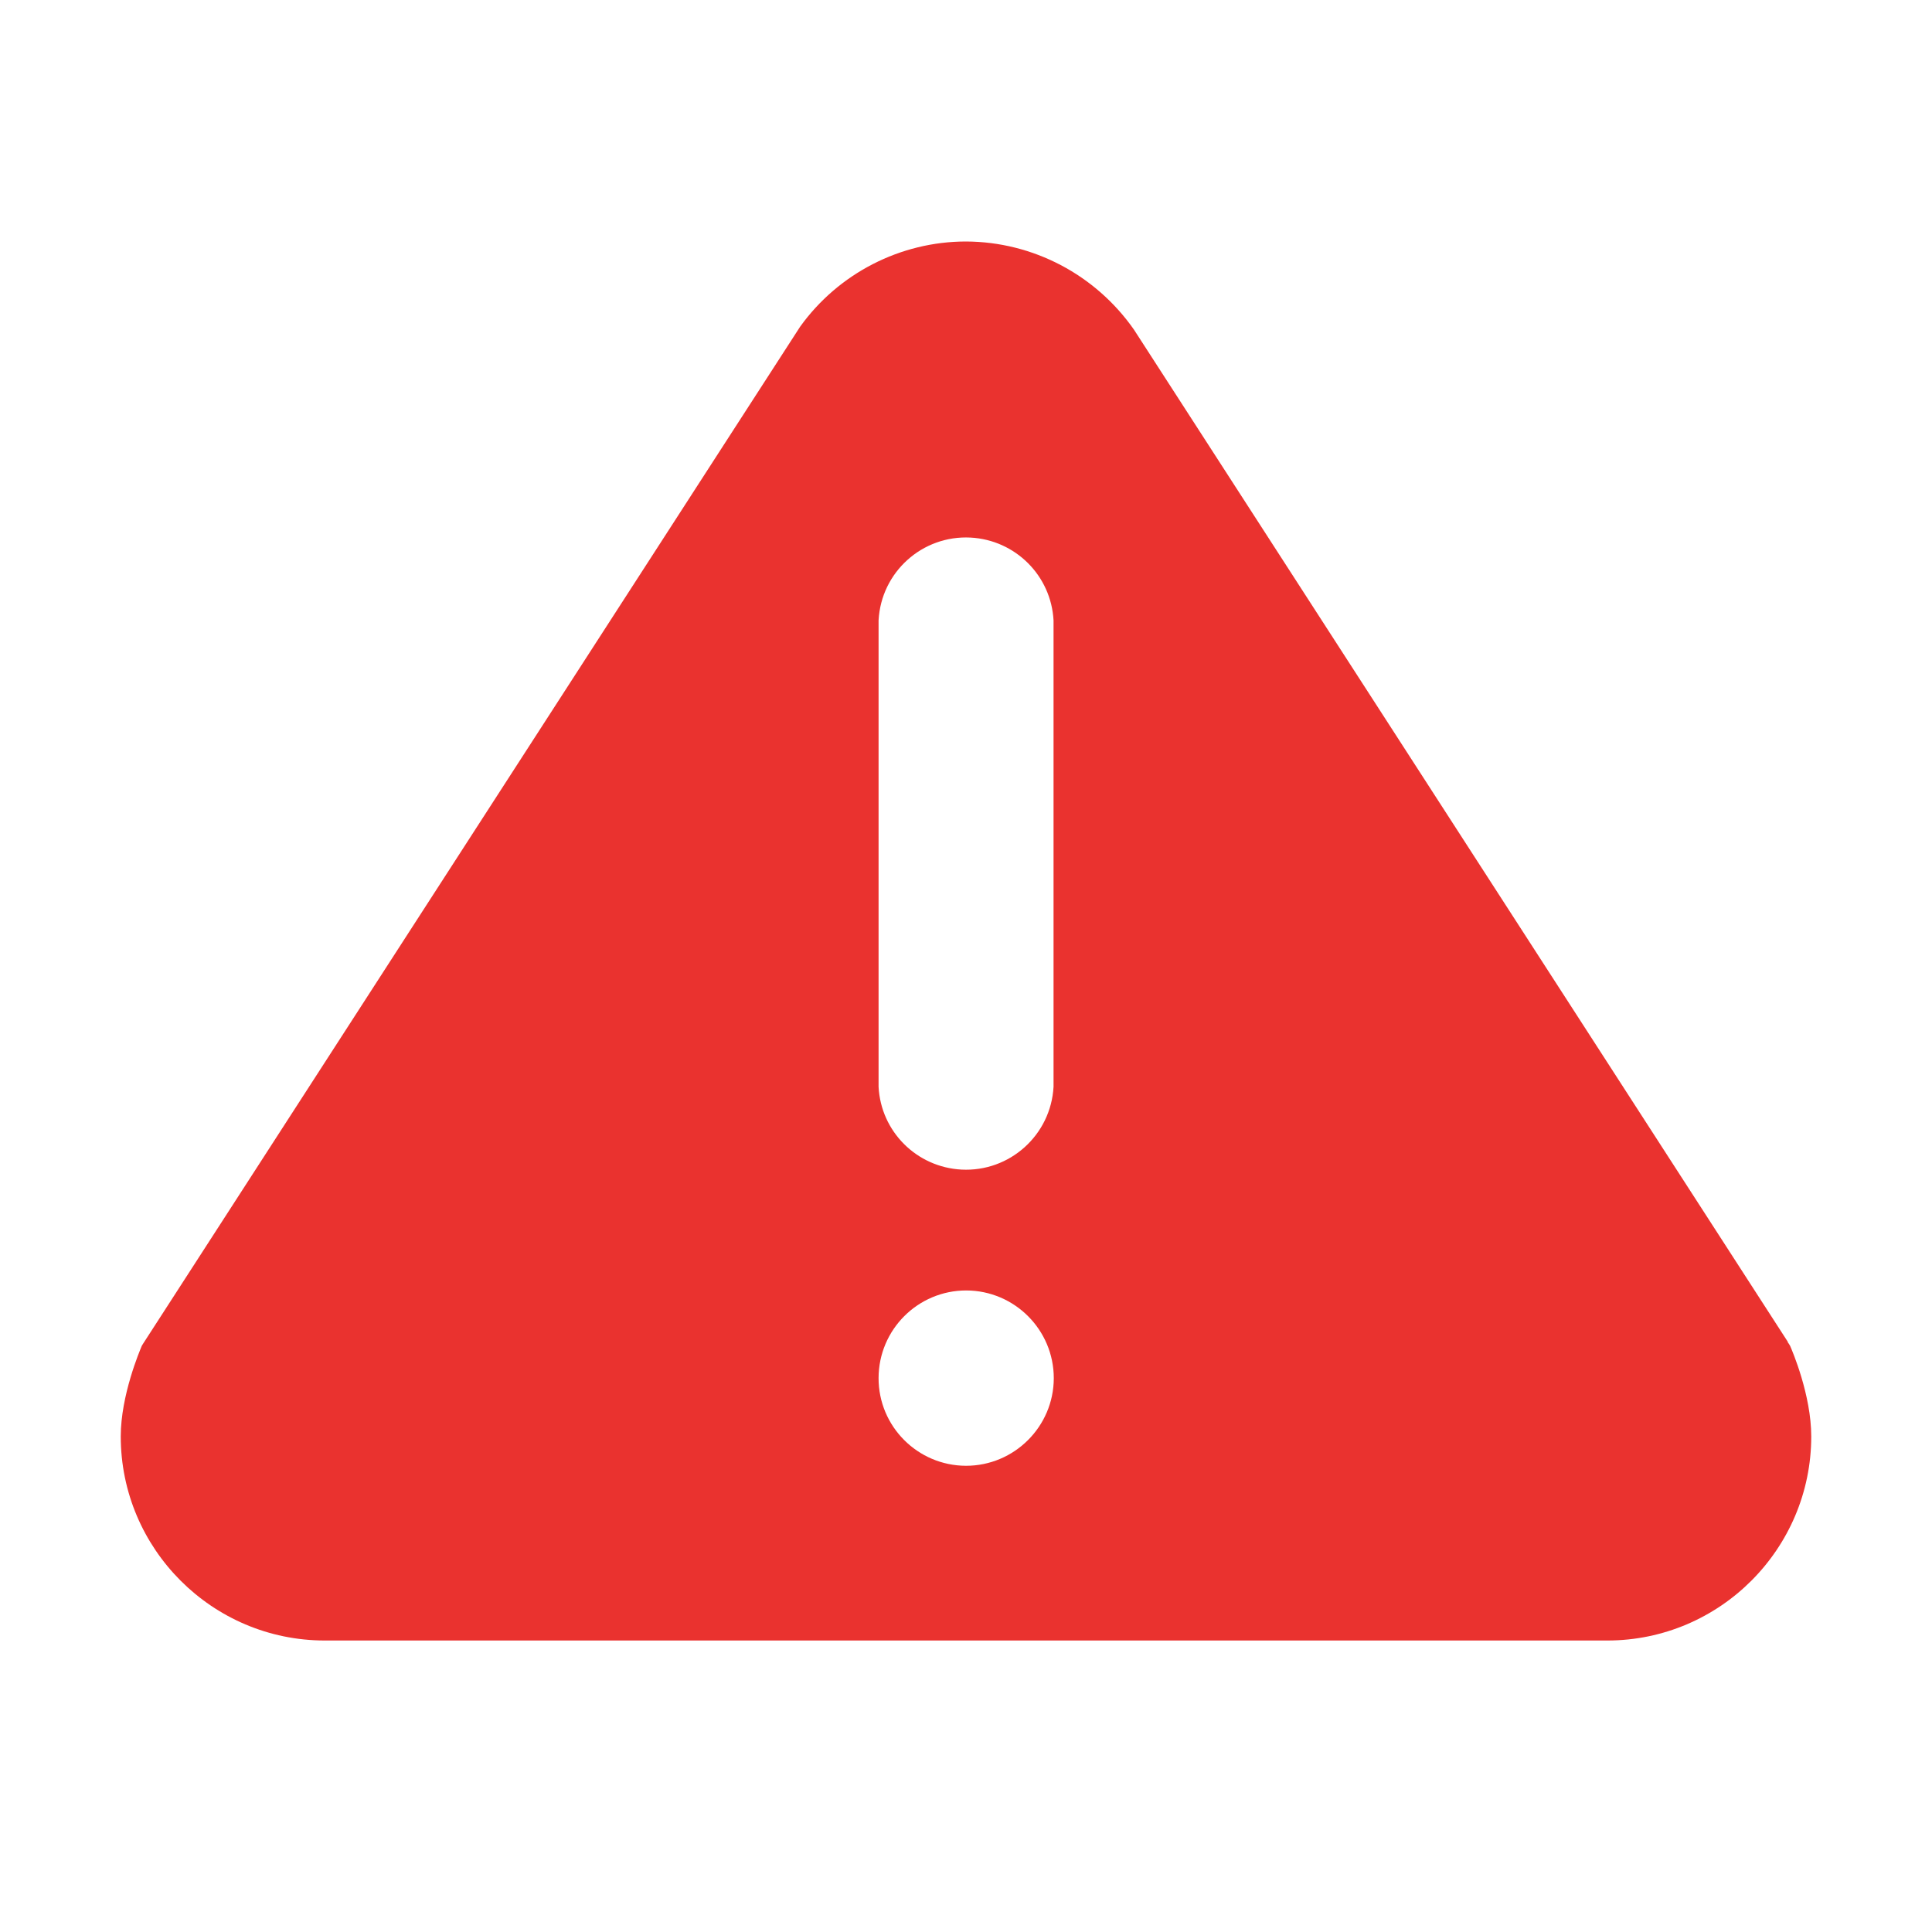 <?xml version="1.0" encoding="utf-8"?>
<!-- Generator: Adobe Illustrator 16.0.4, SVG Export Plug-In . SVG Version: 6.00 Build 0)  -->
<!DOCTYPE svg PUBLIC "-//W3C//DTD SVG 1.1//EN" "http://www.w3.org/Graphics/SVG/1.1/DTD/svg11.dtd">
<svg version="1.1" id="Layer_1" xmlns="http://www.w3.org/2000/svg" xmlns:xlink="http://www.w3.org/1999/xlink" x="0px" y="0px"
	 width="16px" height="16px" viewBox="0 0 16 16" enable-background="new 0 0 16 16" xml:space="preserve">
<title>warning</title>
<path fill="#EA322F" d="M8.725,9C8.703,9.4,8.362,9.707,7.962,9.686C7.591,9.666,7.295,9.371,7.276,9V5.138
	c0.021-0.4,0.362-0.707,0.762-0.686c0.371,0.02,0.667,0.315,0.687,0.686V9z M8,12.139c-0.4-0.001-0.725-0.326-0.724-0.727
	s0.326-0.725,0.726-0.725c0.4,0.001,0.725,0.326,0.725,0.727C8.726,11.814,8.4,12.139,8,12.139z M14.807,11.114L9.391,2.73
	C9.073,2.275,8.555,2.002,8,2C7.457,2,6.943,2.264,6.626,2.706l-5.432,8.408c-0.007,0.011-0.014,0.021-0.02,0.032
	C1.157,11.188,1,11.555,1,11.896c0,0.931,0.758,1.69,1.69,1.69h10.621c0.932,0,1.689-0.76,1.689-1.69
	c0-0.342-0.157-0.709-0.175-0.75c-0.006-0.012-0.013-0.021-0.021-0.032H14.807z"/>
</svg>
